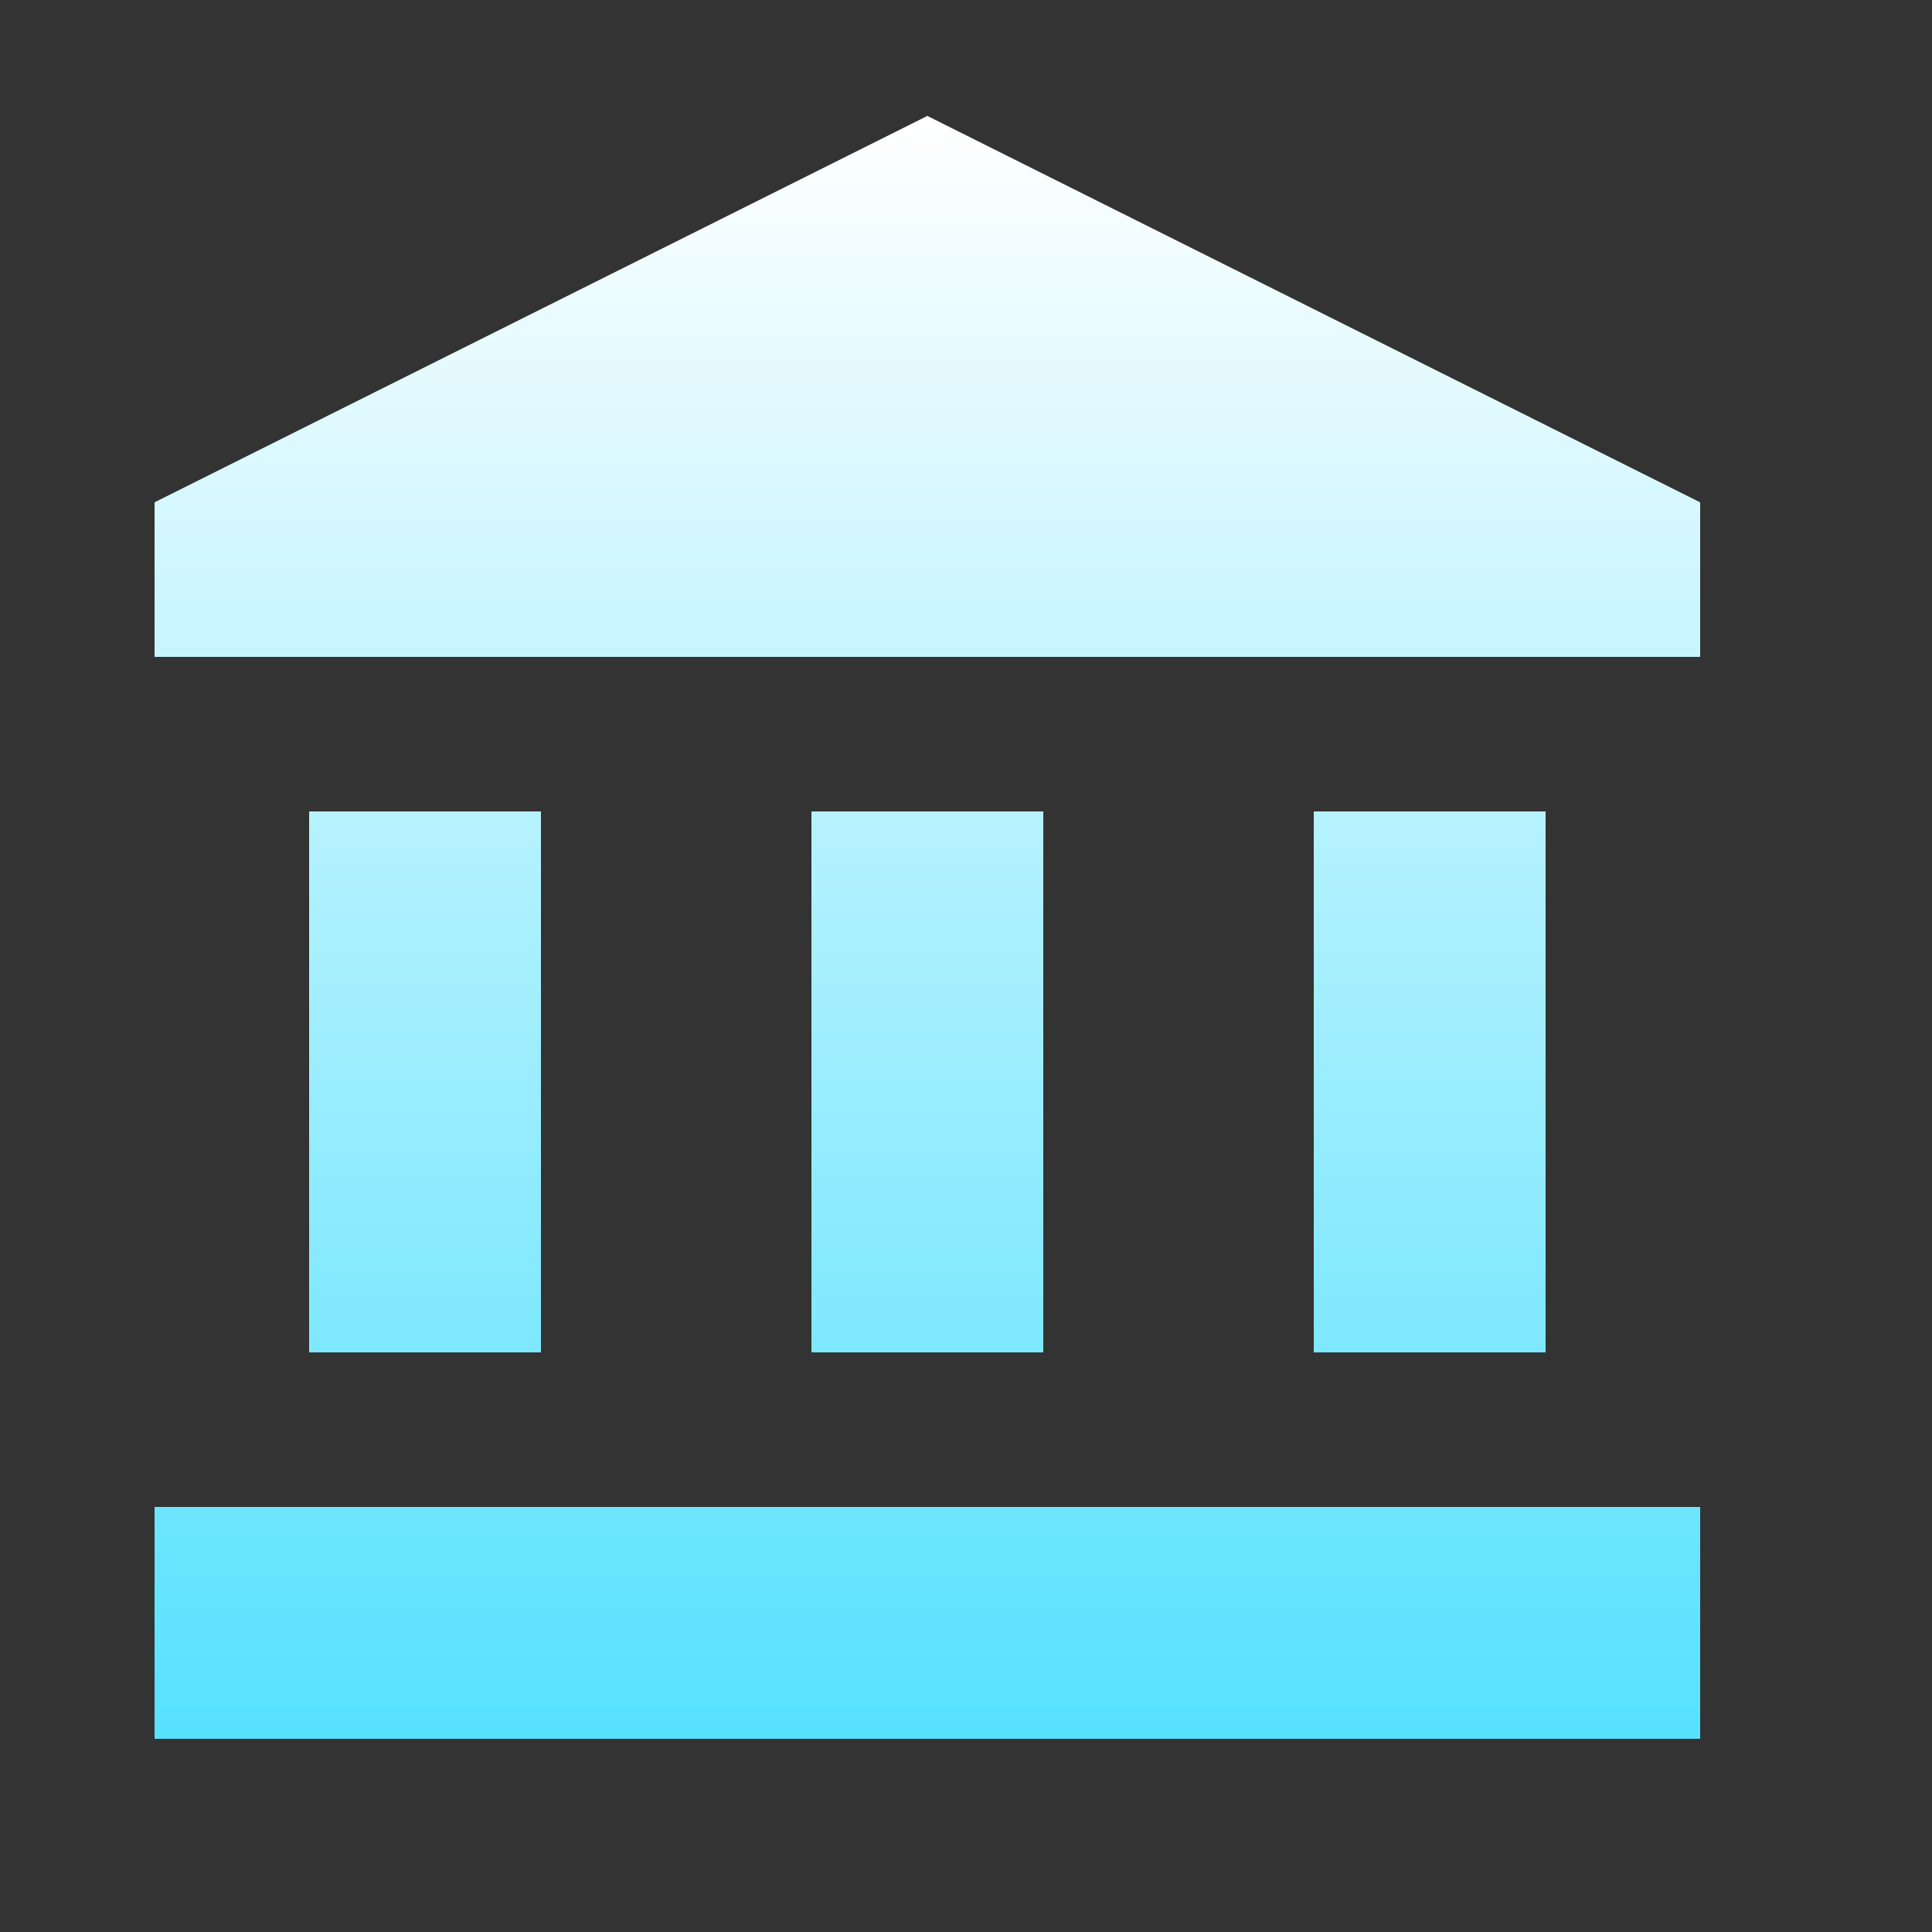 <svg width="15" height="15" viewBox="0 0 15 15" fill="none" xmlns="http://www.w3.org/2000/svg">
<rect x="0" y="0" width="15" height="15" fill="#333333" stroke="none"/>
<g id="AccountBalanceFilled" clip-path="url(#clip0_15_5370)">
<g id="Vector">
<path d="M7.2 0.9L1.2 3.9V5.1H13.2V3.9L7.2 0.9Z" fill="url(#paint0_linear_15_5370)"/>
<path d="M12 6.3H10.2V10.5H12V6.3Z" fill="url(#paint1_linear_15_5370)"/>
<path d="M13.2 11.7H1.2V13.5H13.2V11.7Z" fill="url(#paint2_linear_15_5370)"/>
<path d="M8.1 6.3H6.3V10.5H8.1V6.3Z" fill="url(#paint3_linear_15_5370)"/>
<path d="M4.2 6.3H2.4V10.5H4.2V6.3Z" fill="url(#paint4_linear_15_5370)"/>
</g>
</g>
<defs>
<linearGradient id="paint0_linear_15_5370" x1="7.2" y1="0.9" x2="7.2" y2="13.5" gradientUnits="userSpaceOnUse">
<stop stop-color="white"/>
<stop offset="1" stop-color="#56E1FF"/>
</linearGradient>
<linearGradient id="paint1_linear_15_5370" x1="7.2" y1="0.9" x2="7.2" y2="13.5" gradientUnits="userSpaceOnUse">
<stop stop-color="white"/>
<stop offset="1" stop-color="#56E1FF"/>
</linearGradient>
<linearGradient id="paint2_linear_15_5370" x1="7.2" y1="0.9" x2="7.2" y2="13.5" gradientUnits="userSpaceOnUse">
<stop stop-color="white"/>
<stop offset="1" stop-color="#56E1FF"/>
</linearGradient>
<linearGradient id="paint3_linear_15_5370" x1="7.2" y1="0.9" x2="7.2" y2="13.5" gradientUnits="userSpaceOnUse">
<stop stop-color="white"/>
<stop offset="1" stop-color="#56E1FF"/>
</linearGradient>
<linearGradient id="paint4_linear_15_5370" x1="7.2" y1="0.9" x2="7.2" y2="13.5" gradientUnits="userSpaceOnUse">
<stop stop-color="white"/>
<stop offset="1" stop-color="#56E1FF"/>
</linearGradient>
<clipPath id="clip0_15_5370">
<rect width="14.4" height="14.4" fill="white" transform="translate(0 0.3)"/>
</clipPath>
</defs>
</svg>
